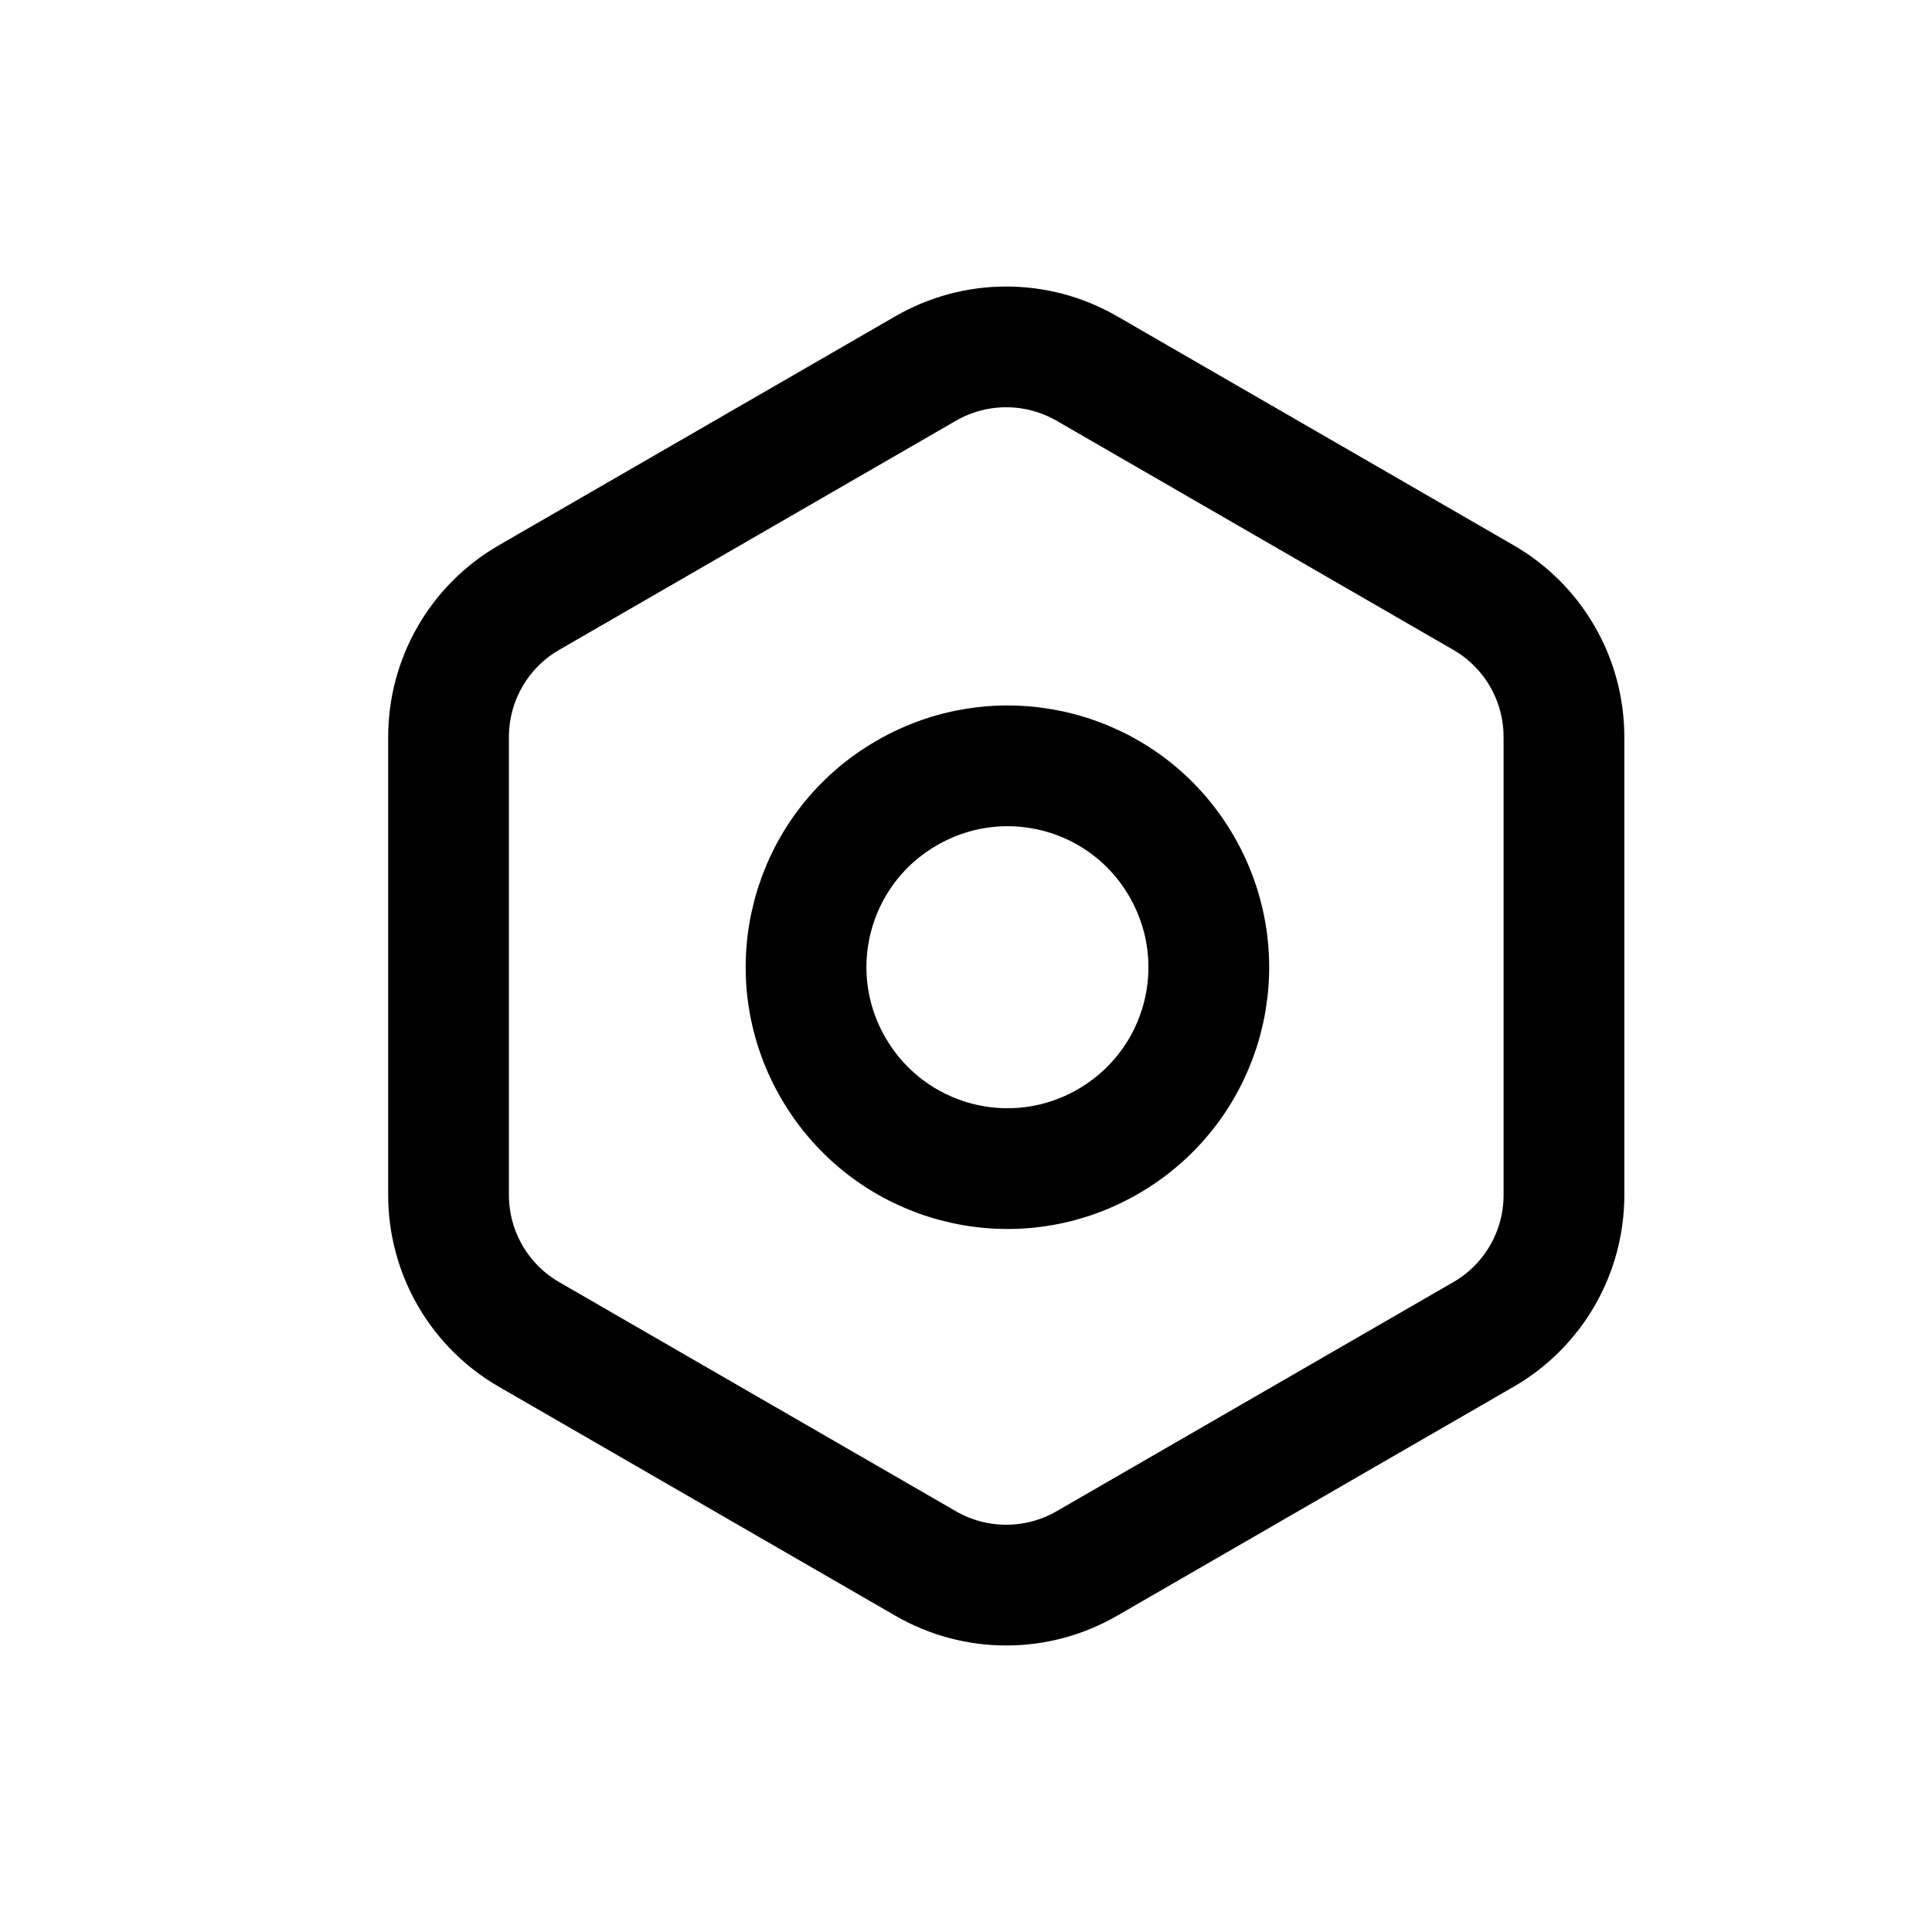 <svg width="24" height="24" viewBox="0 0 24 24" fill="none" xmlns="http://www.w3.org/2000/svg">
<g clip-path="url(#clip0_1_1113)">
<path fill-rule="evenodd" clip-rule="evenodd" d="M13.5 4.577L18.428 7.423C19.047 7.78 19.428 8.44 19.428 9.155V14.845C19.428 15.56 19.047 16.22 18.428 16.577L13.5 19.423C12.881 19.78 12.119 19.78 11.5 19.423L6.572 16.577C5.953 16.22 5.572 15.56 5.572 14.845V9.155C5.572 8.44 5.953 7.78 6.572 7.423L11.5 4.577C12.119 4.22 12.881 4.22 13.5 4.577ZM14.679 10.763C13.989 9.567 12.463 9.158 11.264 9.851C10.067 10.542 9.658 12.067 10.349 13.263C11.042 14.463 12.567 14.872 13.764 14.181C14.963 13.488 15.372 11.963 14.679 10.763Z" stroke="black" stroke-width="1.5" stroke-linejoin="round"/>
</g>
<defs>
<clipPath id="clip0_1_1113">
<rect width="24" height="24" fill="white"/>
</clipPath>
</defs>
</svg>
